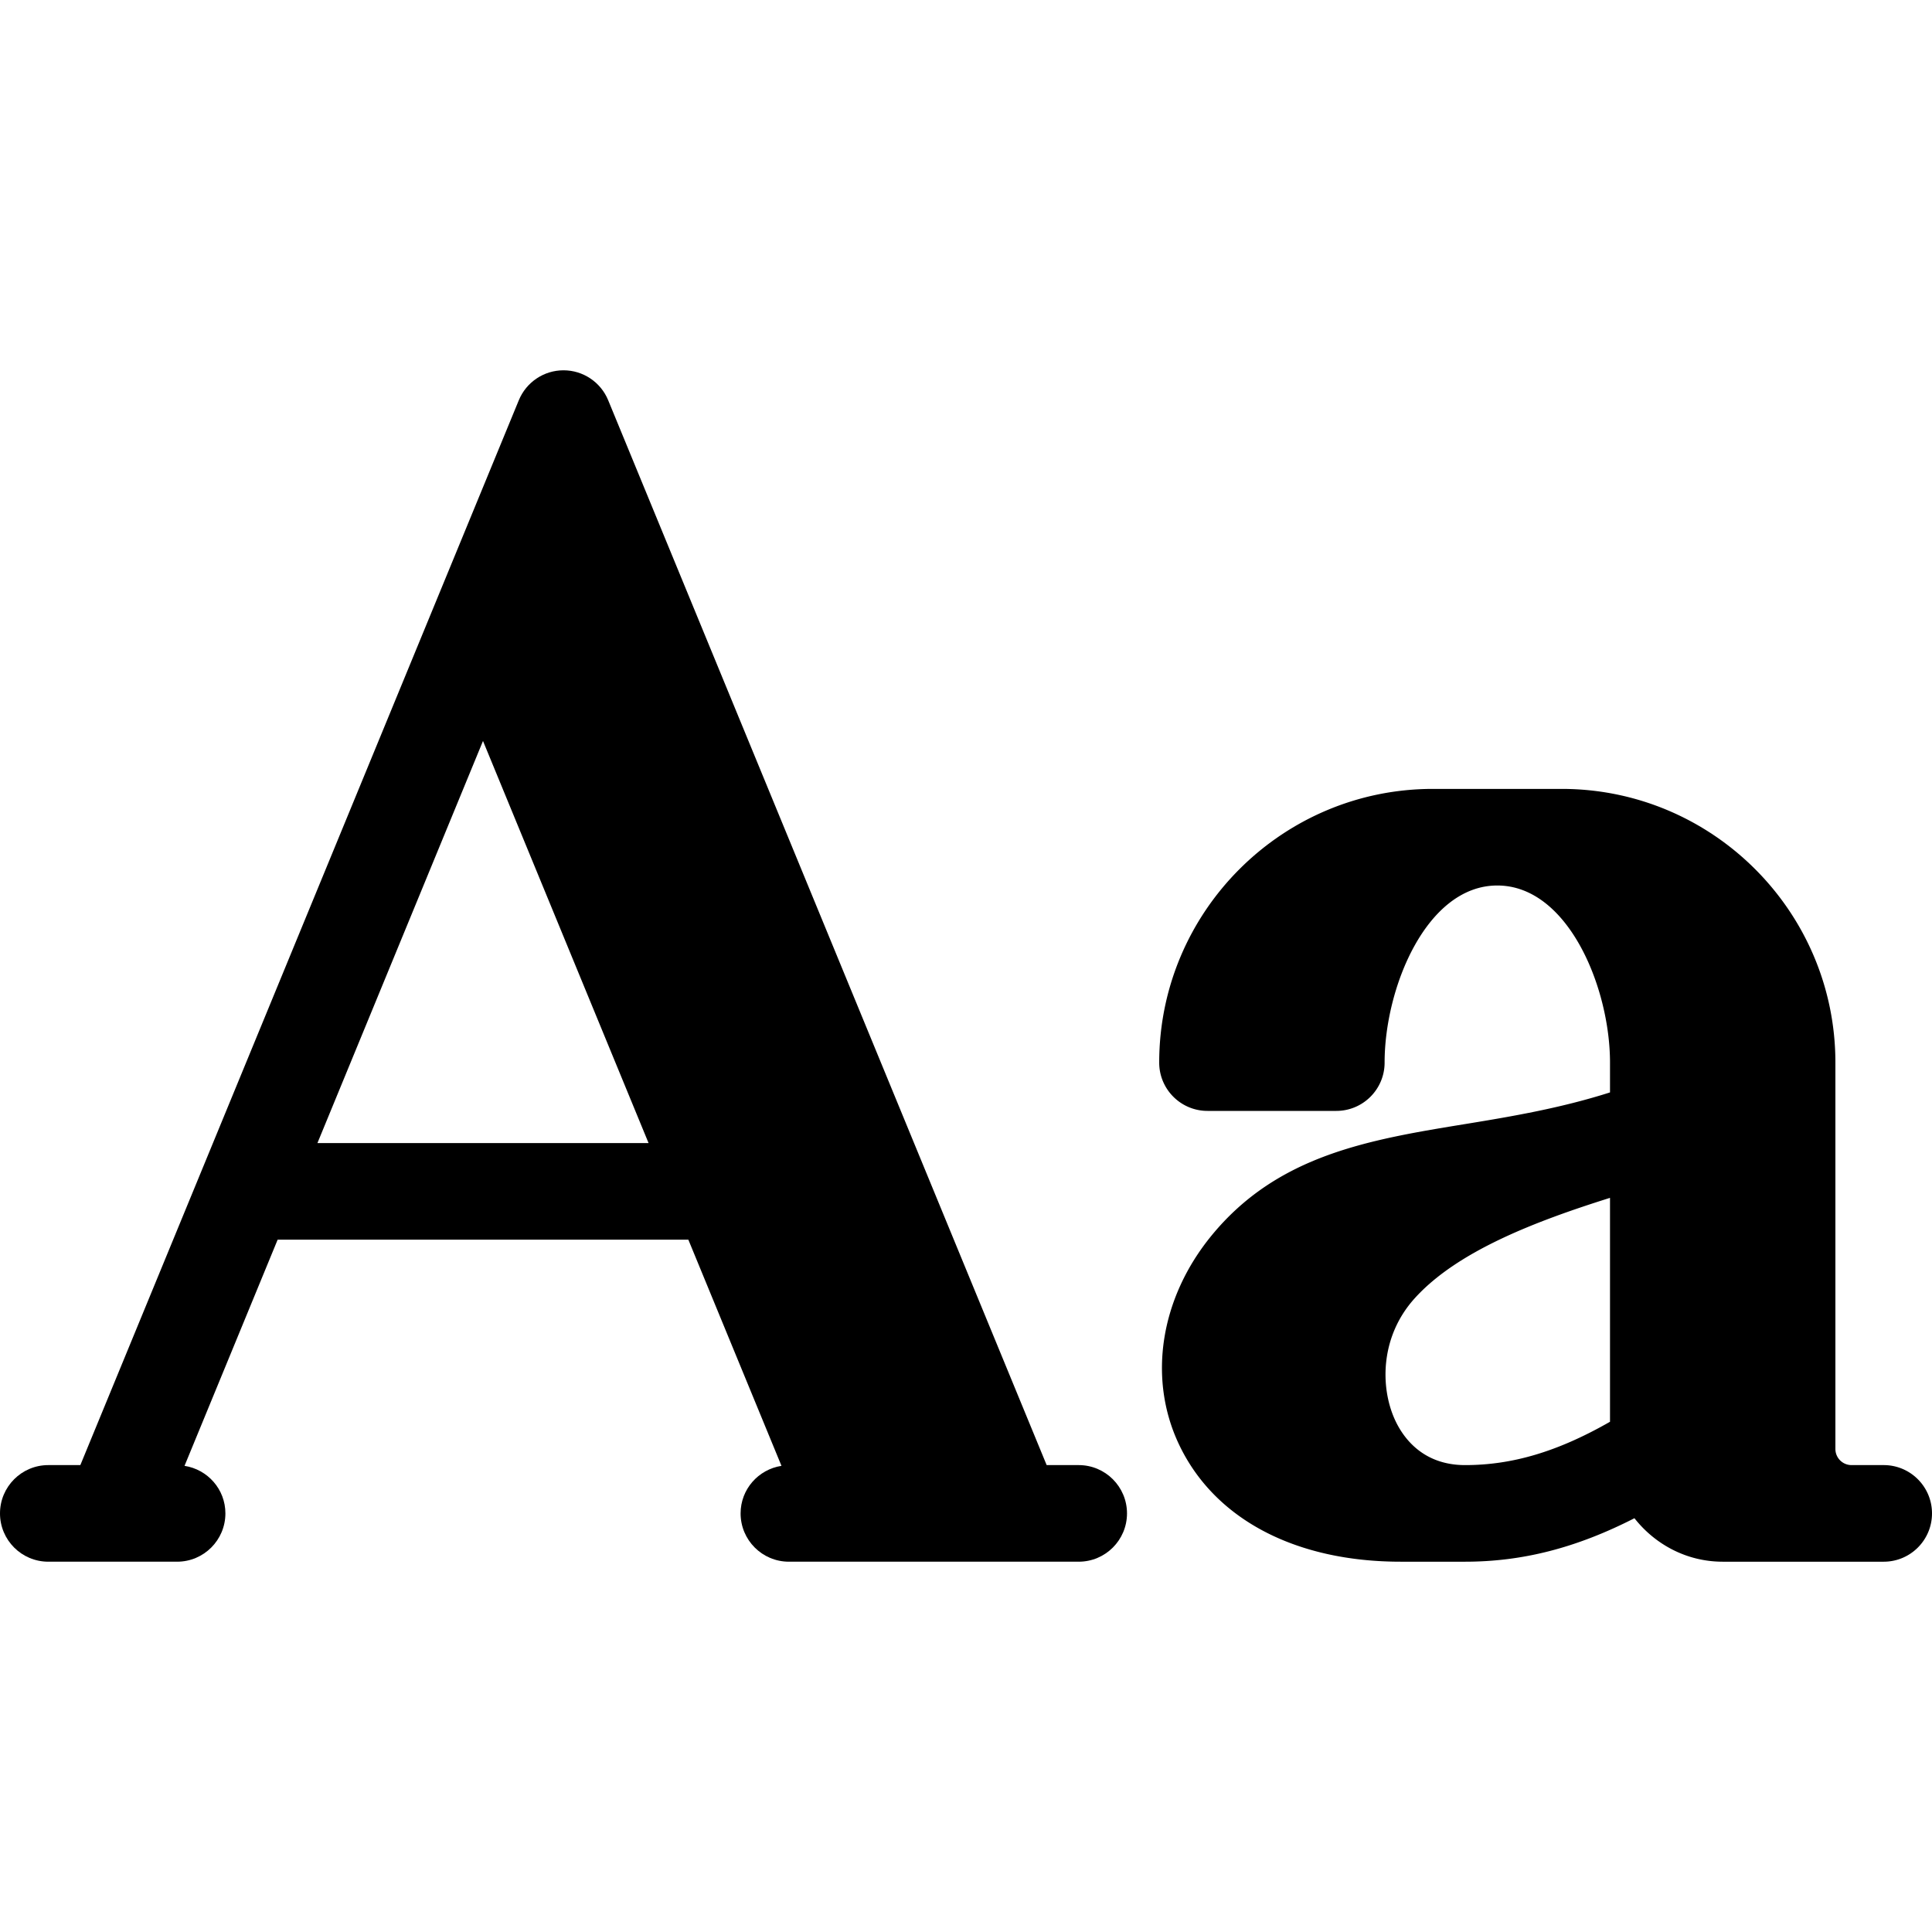 <svg version="1.1" class="life-text" id="life-text" x="0" y="0" viewBox="0 0 512 512" xml:space="preserve"><path class="life-stroke-1" d="M499.2 388.266h-8.533a4.273 4.273 0 01-4.267-4.267V281.6c0-39.991-32.538-72.533-72.533-72.533h-34.133c-39.996 0-72.533 32.542-72.533 72.533 0 7.067 5.729 12.8 12.8 12.8h34.133c7.071 0 12.8-5.733 12.8-12.8 0-19.858 11.108-46.933 29.867-46.933s29.867 27.075 29.867 46.933v7.901c-12.87 4.102-25.588 6.299-37.95 8.316-25.729 4.192-50.033 8.15-67.617 29.583-13.637 16.617-16.962 37.834-8.671 55.358 9.35 19.776 30.771 31.109 58.771 31.109h17.067c15.198 0 29.477-3.658 44.876-11.524 5.473 6.962 13.87 11.524 23.391 11.524H499.2c7.071 0 12.8-5.733 12.8-12.8 0-7.067-5.729-12.801-12.8-12.801zm-72.533-11.484c-13.814 7.905-25.871 11.485-38.4 11.485-11.534 0-16.658-7.659-18.691-12.225-3.862-8.691-3.721-21.941 5.309-31.95 11.343-12.579 32.176-20.477 51.783-26.647v59.338h-.001z"/><path class="life-stroke-2" d="M285.867 388.266h-8.492L161.171 106.058c-1.975-4.793-6.651-7.925-11.838-7.925s-9.862 3.134-11.838 7.925L21.292 388.266H12.8c-7.071 0-12.8 5.733-12.8 12.8 0 7.067 5.729 12.8 12.8 12.8h34.133c7.071 0 12.8-5.733 12.8-12.8 0-6.394-4.704-11.65-10.833-12.602l24.677-59.932h108.844l24.678 59.932c-6.129.951-10.833 6.208-10.833 12.602 0 7.067 5.729 12.8 12.8 12.8h76.8c7.071 0 12.8-5.733 12.8-12.8.001-7.066-5.728-12.8-12.799-12.8zM84.118 302.933l43.881-106.569 43.882 106.569H84.118z"/></svg>